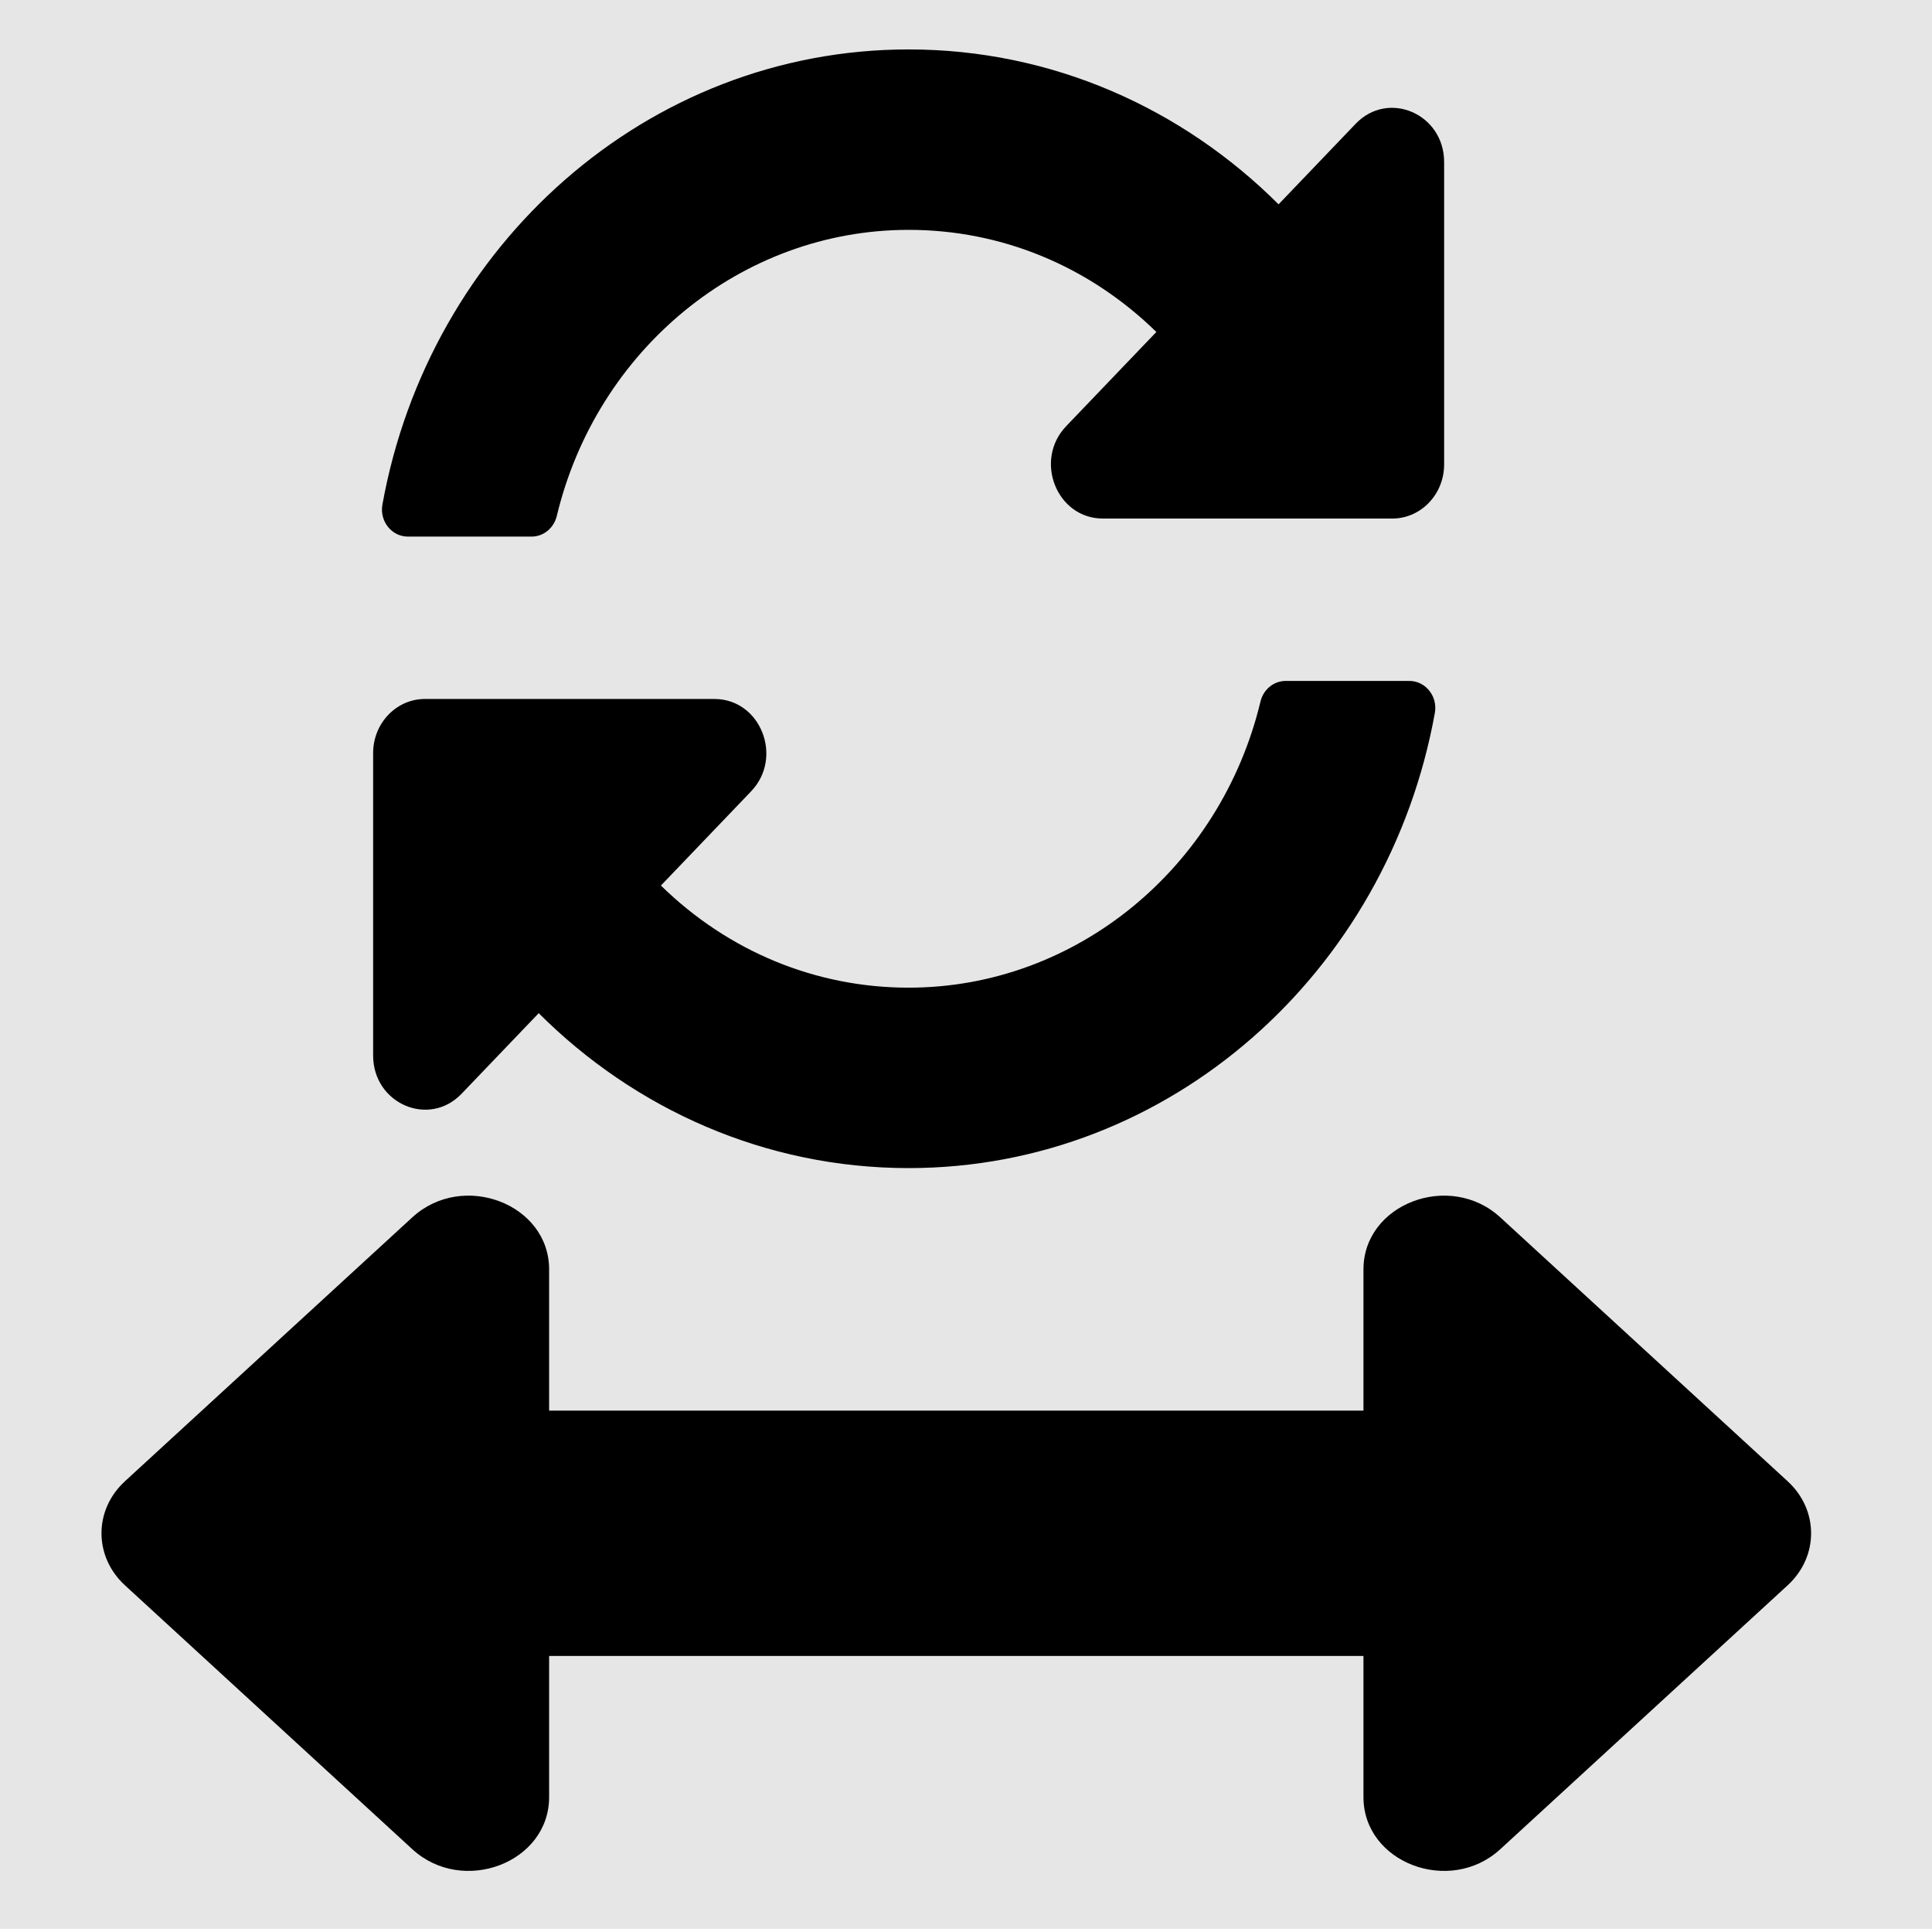 <?xml version="1.0" encoding="UTF-8" standalone="no"?>
<svg
   xmlns:dc="http://purl.org/dc/elements/1.1/"
   xmlns:cc="http://creativecommons.org/ns#"
   xmlns:rdf="http://www.w3.org/1999/02/22-rdf-syntax-ns#"
   xmlns:svg="http://www.w3.org/2000/svg"
   xmlns="http://www.w3.org/2000/svg"
   xmlns:sodipodi="http://sodipodi.sourceforge.net/DTD/sodipodi-0.dtd"
   xmlns:inkscape="http://www.inkscape.org/namespaces/inkscape"
   aria-hidden="true"
   focusable="false"
   data-prefix="fas"
   data-icon="arrows-alt-h"
   class="svg-inline--fa fa-arrows-alt-h fa-w-16"
   role="img"
   viewBox="0 0 512 512"
   version="1.1"
   id="svg3725"
   sodipodi:docname="edit-icons.svg"
   inkscape:version="0.92.3 (2405546, 2018-03-11)">
  <defs
     id="defs3729" />
  <sodipodi:namedview
     pagecolor="#ffffff"
     bordercolor="#666666"
     borderopacity="1"
     objecttolerance="10"
     gridtolerance="10"
     guidetolerance="10"
     inkscape:pageopacity="0"
     inkscape:pageshadow="2"
     inkscape:window-width="1920"
     inkscape:window-height="1027"
     id="namedview3727"
     showgrid="false"
     inkscape:zoom="1.1877184"
     inkscape:cx="382.12399"
     inkscape:cy="283.26186"
     inkscape:window-x="-8"
     inkscape:window-y="-8"
     inkscape:window-maximized="1"
     inkscape:current-layer="svg3725" />
  <rect
     style="fill:#cccccc;fill-opacity:0.492"
     id="rect4608"
     width="513.59"
     height="511.906"
     x="-0.842"
     y="-0.748" />
  <path
     id="path4620"
     d="m 361.331,336.399 v 37.43 H 145.523 v -37.43 c 0,-17.376 -22.875,-26.078 -36.255,-13.792 l -76.153,69.936 c -8.294,7.617 -8.294,19.965 0,27.582 l 76.153,69.936 c 13.379,12.287 36.255,3.585 36.255,-13.792 v -37.429 h 215.809 v 37.43 c 0,17.376 22.875,26.078 36.255,13.792 l 76.153,-69.936 c 8.294,-7.617 8.294,-19.965 0,-27.582 l -76.153,-69.936 c -13.379,-12.287 -36.255,-3.585 -36.255,13.791 z"
     inkscape:connector-curvature="0"
     style="fill:currentColor;stroke-width:0.848" />
  <path
     id="path4643"
     d="M 306.445,87.978 C 288.555,70.482 265.34,60.892 240.711,60.915 c -44.324,0.041 -82.59,31.784 -93.155,75.818 -0.769,3.205 -3.503,5.469 -6.667,5.469 h -32.791 c -4.291,0 -7.55,-4.069 -6.756,-8.473 12.381,-68.675 70.109,-120.63 139.456,-120.63 38.024,0 72.554,15.621 98.032,41.053 l 20.437,-21.347 c 8.652,-9.037 23.444,-2.636 23.444,10.144 v 80.127 c 0,7.922 -6.149,14.345 -13.734,14.345 H 292.265 c -12.236,0 -18.363,-15.451 -9.711,-24.488 z M 112.617,185.236 h 76.713 c 12.236,0 18.363,15.451 9.711,24.488 l -23.891,24.954 c 17.889,17.496 41.106,27.087 65.736,27.064 44.301,-0.042 82.582,-31.764 93.152,-75.817 0.769,-3.205 3.503,-5.469 6.667,-5.469 h 32.791 c 4.291,0 7.55,4.069 6.756,8.473 -12.382,68.674 -70.109,120.628 -139.457,120.628 -38.024,0 -72.554,-15.621 -98.032,-41.053 l -20.437,21.347 c -8.652,9.037 -23.444,2.636 -23.444,-10.144 v -80.127 c 0,-7.922 6.149,-14.345 13.734,-14.345 z"
     inkscape:connector-curvature="0"
     style="fill:currentColor;stroke-width:0.585" />
</svg>
